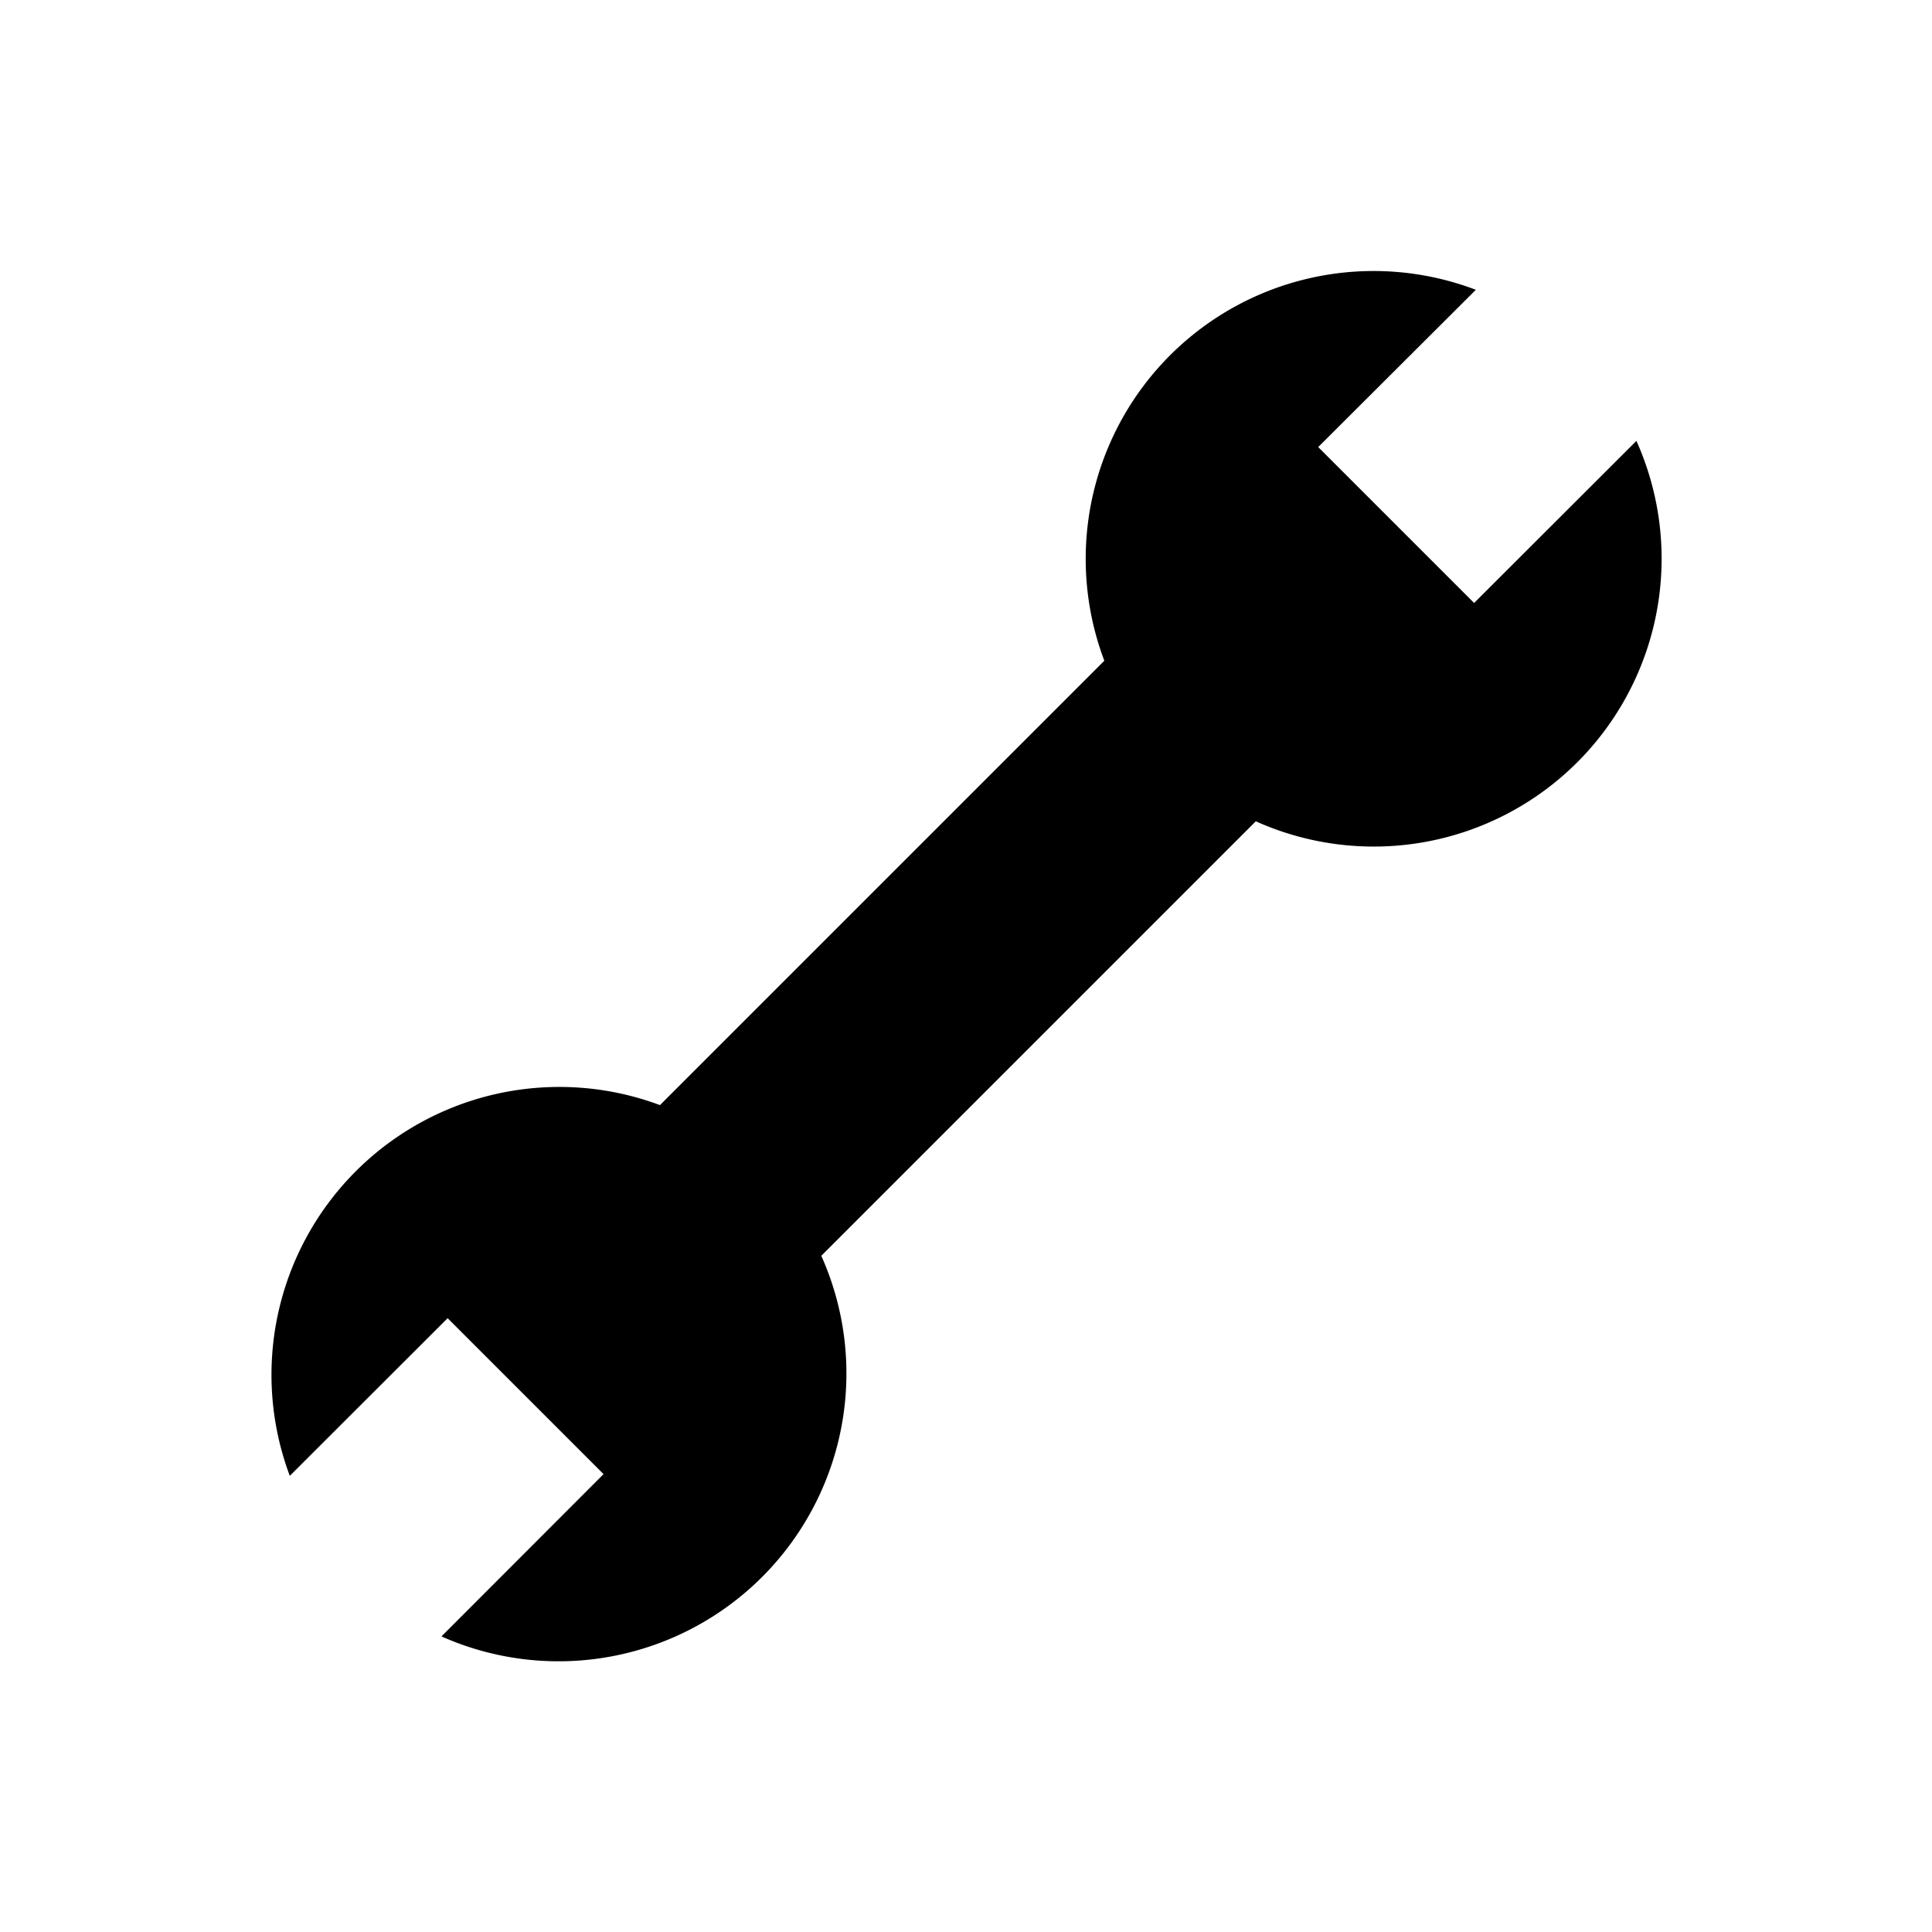 <svg id="Fill" xmlns="http://www.w3.org/2000/svg" viewBox="0 0 100 100"><path d="M84.7,22.82l-8.4,8.39-8.07-8.07L76.39,15A14.9,14.9,0,0,0,57.16,34.2l-23,23A14.9,14.9,0,0,0,15,76.39l8.17-8.16,8.07,8.07-8.39,8.4A14.9,14.9,0,0,0,42.51,65L65,42.51A14.9,14.9,0,0,0,84.7,22.82Z"/></svg>